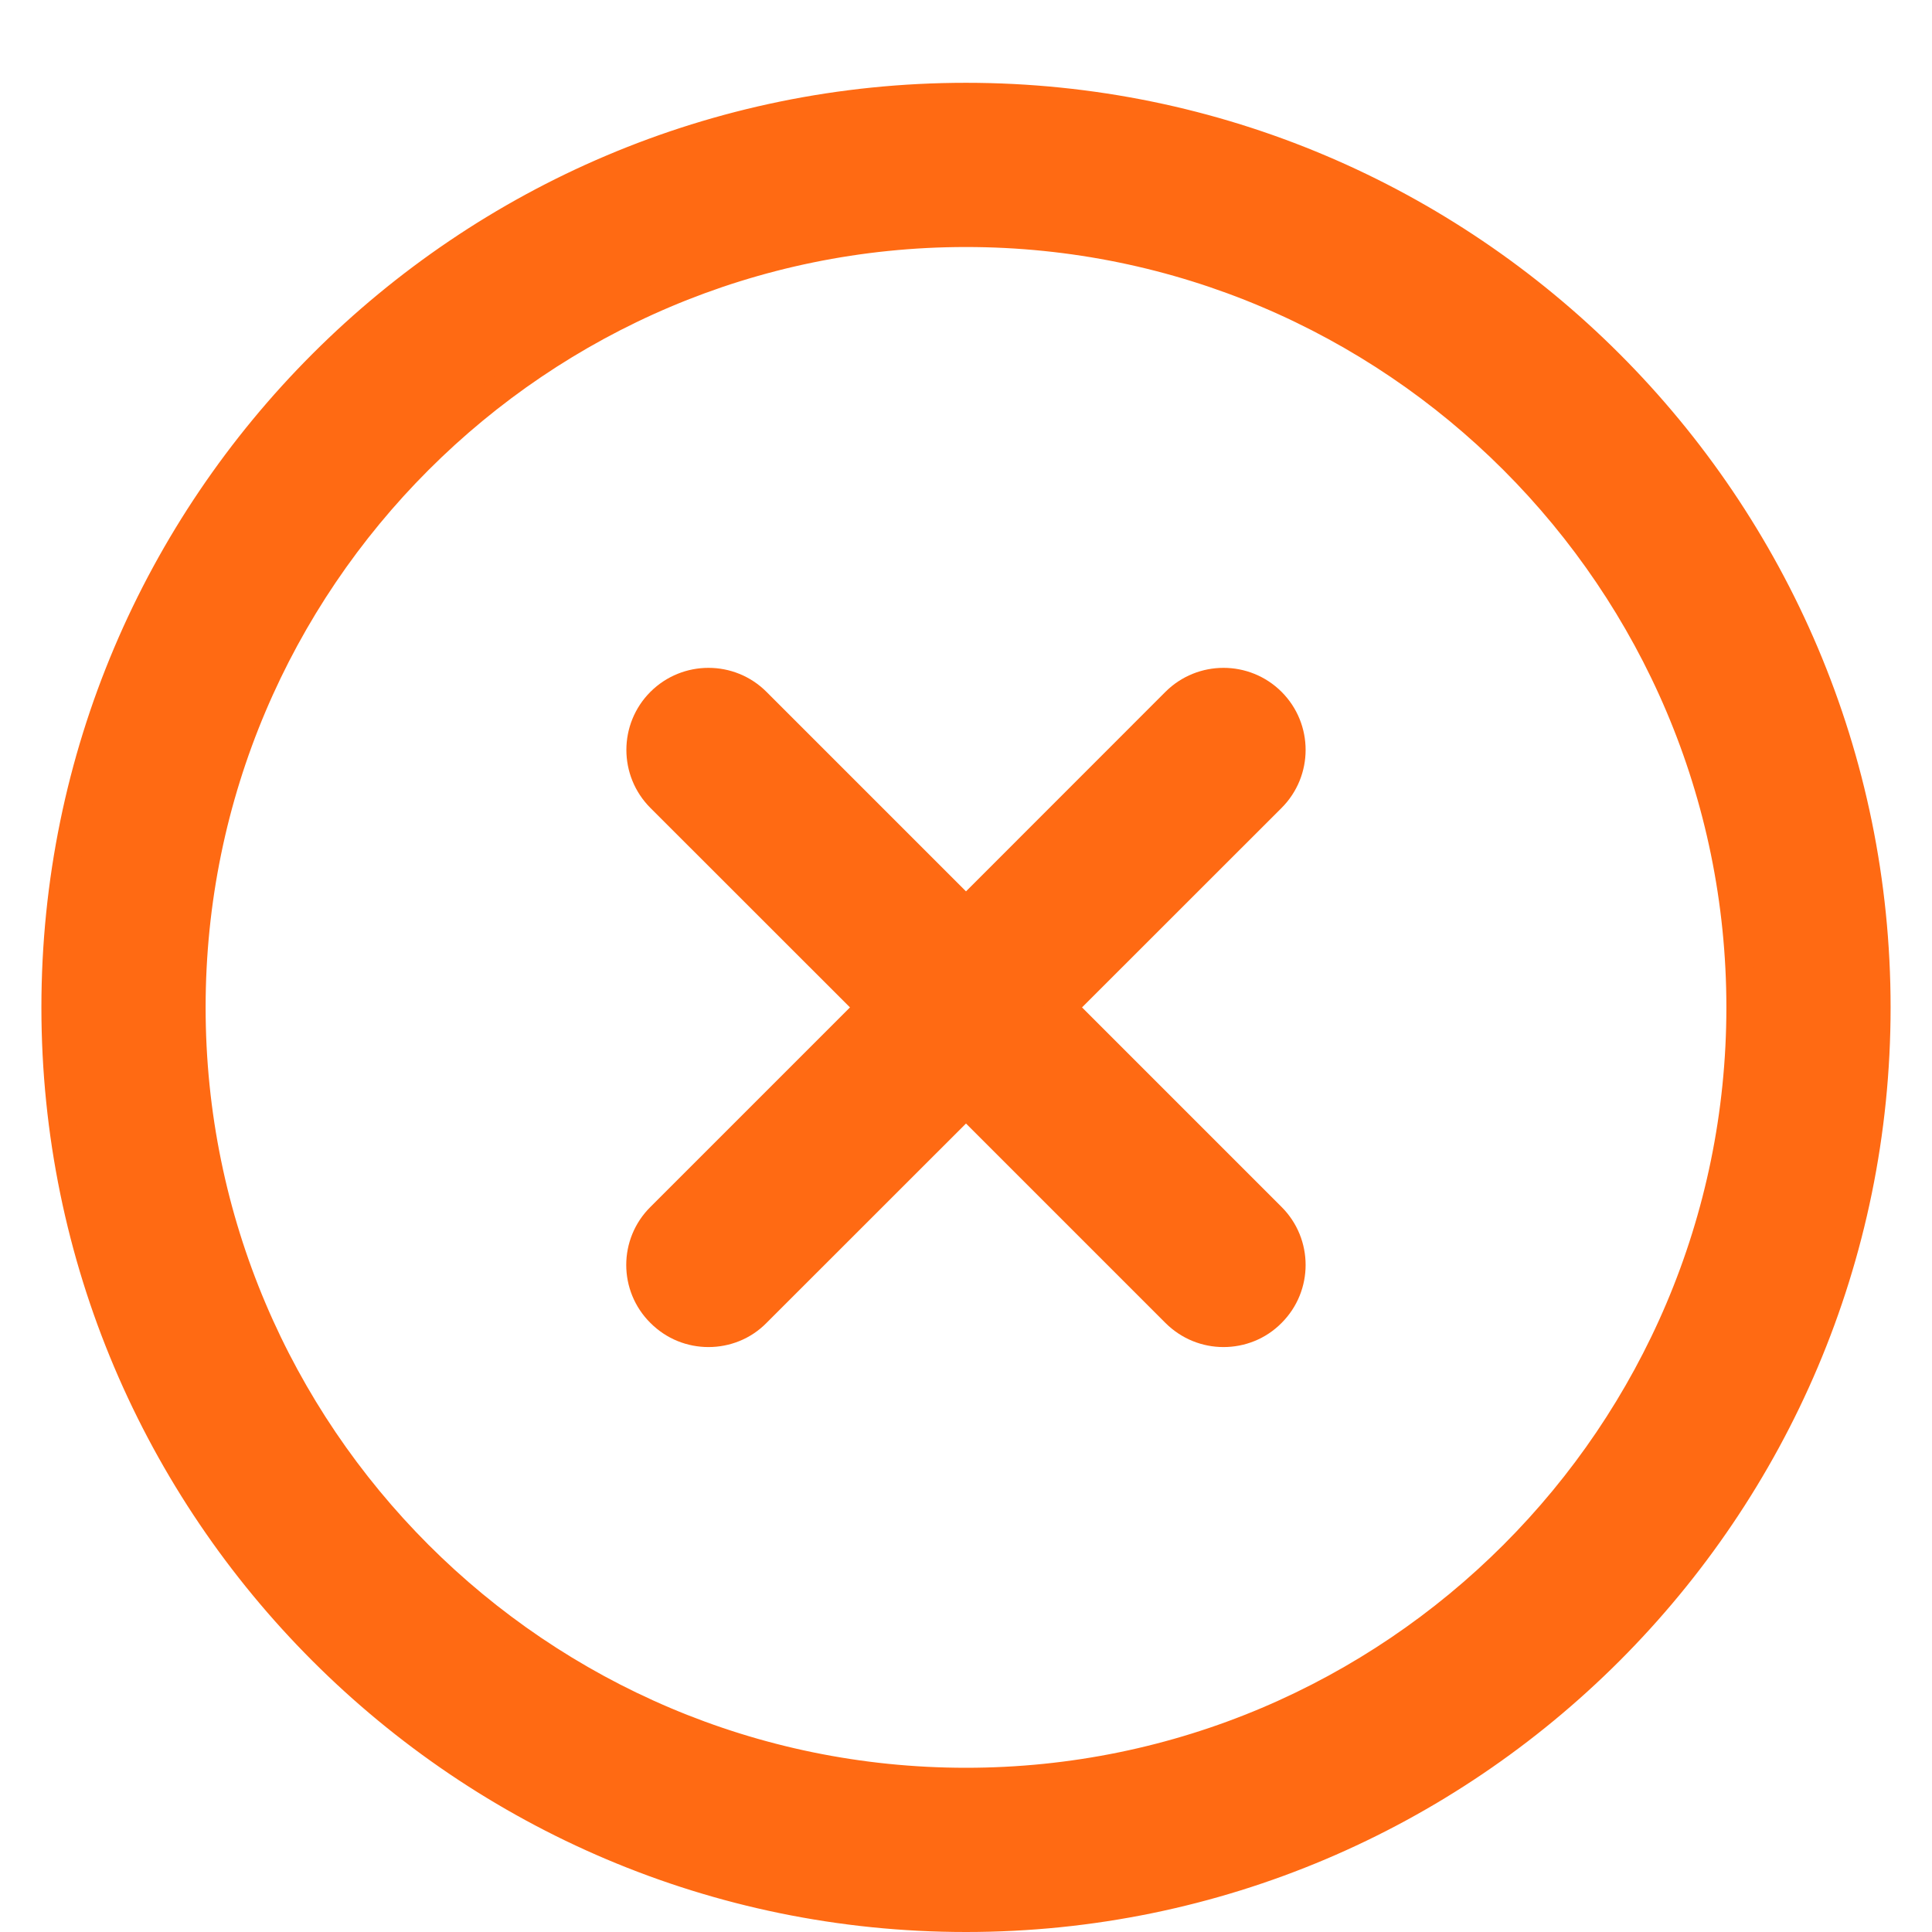 <svg width="21" height="21" viewBox="0 0 21 21" fill="none" xmlns="http://www.w3.org/2000/svg">
<path d="M10.5 20.85C15.96 20.85 20.4 16.41 20.4 10.95C20.4 5.49 15.96 1.05 10.5 1.05C5.04 1.05 0.6 5.49 0.6 10.95C0.6 16.41 5.04 20.85 10.5 20.85ZM10.5 2.535C15.14 2.535 18.915 6.31 18.915 10.95C18.915 15.591 15.14 19.365 10.5 19.365C5.859 19.365 2.085 15.591 2.085 10.95C2.085 6.31 5.859 2.535 10.5 2.535Z" fill="#FF6A13" stroke="#FF6A13" stroke-width="0.3"/>
<path d="M7.176 14.274C7.322 14.42 7.51 14.492 7.701 14.492C7.891 14.492 8.082 14.42 8.225 14.274L10.5 12L12.774 14.274C12.921 14.42 13.109 14.492 13.299 14.492C13.49 14.492 13.68 14.42 13.824 14.274C14.114 13.985 14.114 13.514 13.824 13.225L11.549 10.95L13.824 8.676C14.114 8.386 14.114 7.916 13.824 7.626C13.534 7.337 13.064 7.337 12.774 7.626L10.5 9.901L8.225 7.626C7.936 7.337 7.466 7.337 7.176 7.626C6.886 7.916 6.886 8.386 7.176 8.676L9.451 10.95L7.176 13.225C6.884 13.514 6.884 13.985 7.176 14.274Z" fill="#FF6A13" stroke="#FF6A13" stroke-width="0.3"/>
</svg>
